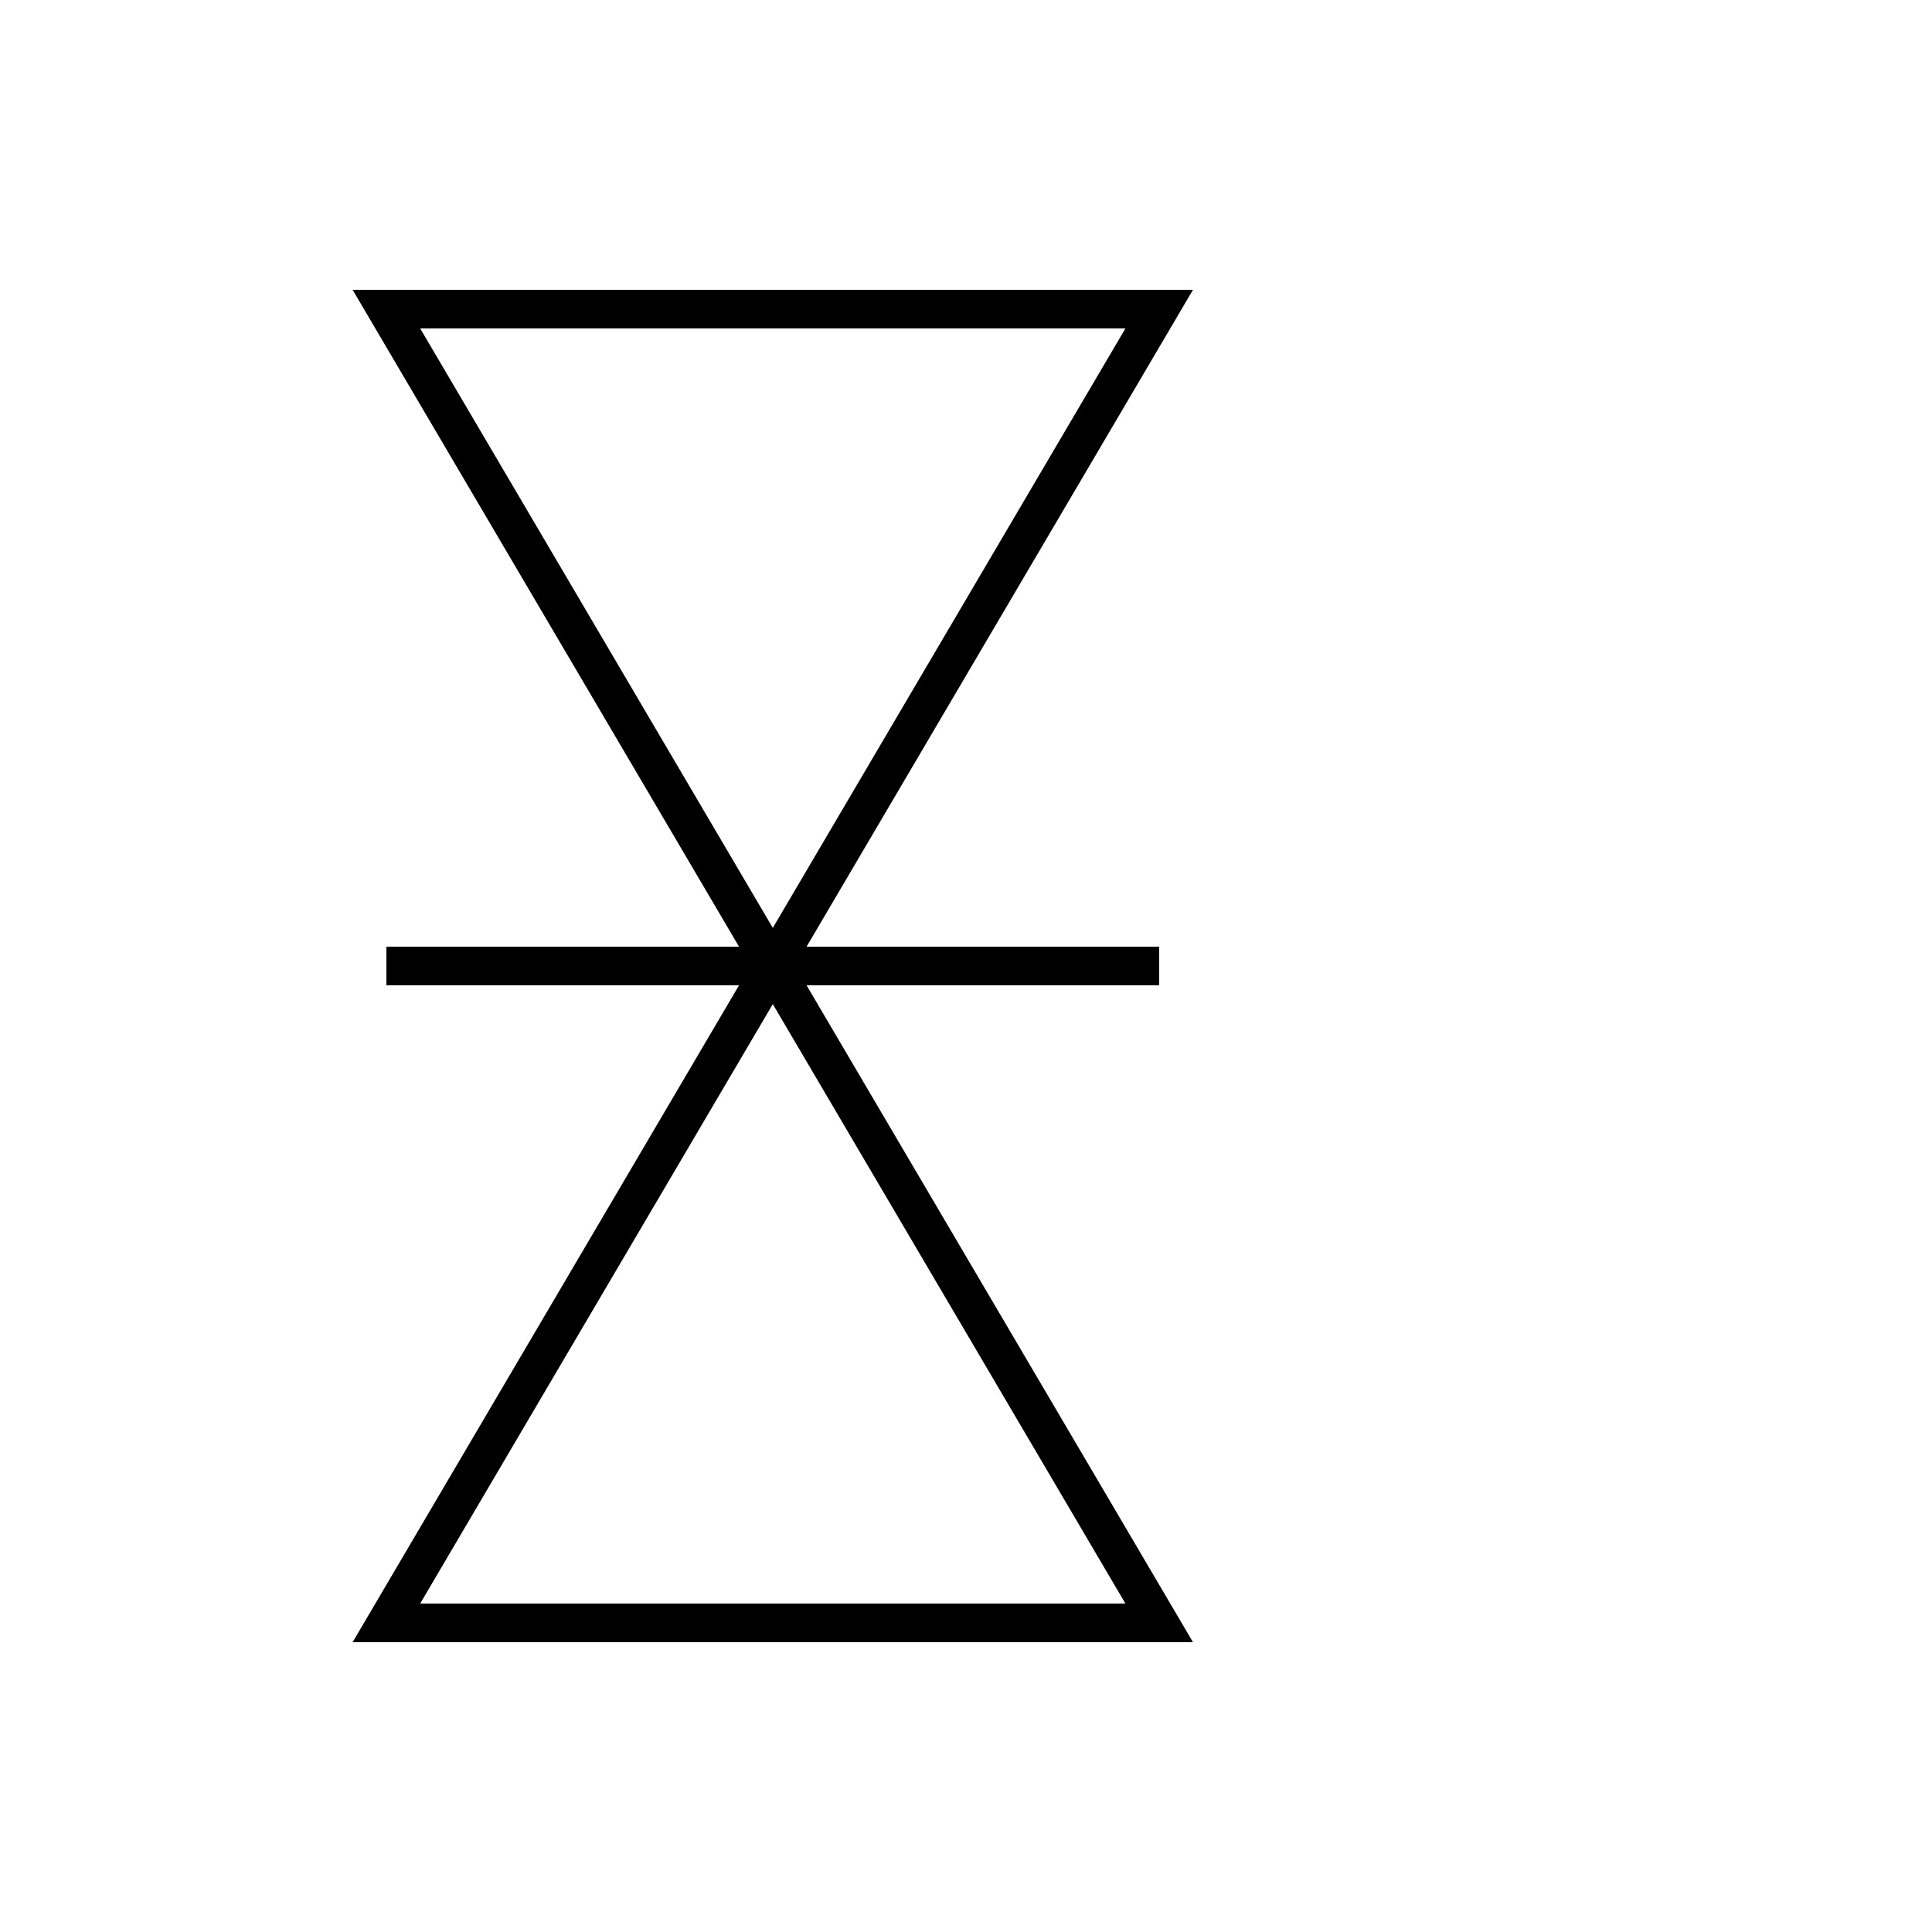 <?xml version="1.0" standalone="no"?>
<!DOCTYPE svg PUBLIC "-//W3C//DTD SVG 1.1//EN" 
  "http://www.w3.org/Graphics/SVG/1.1/DTD/svg11.dtd">
<svg width="50" height ="50" xmlns="http://www.w3.org/2000/svg" version="1.1">

<g stroke-width="1" stroke-linecap="butt" stroke="black" fill="none" >
<path d="M 10 8 l 20 0 l -10 17 l -10 -17 z" />
<path d="M 20 25 l 10 17 l -20 0 l 10 -17 z" />
<path d="M 10 25 l 20 0 " />
</g>

</svg>

